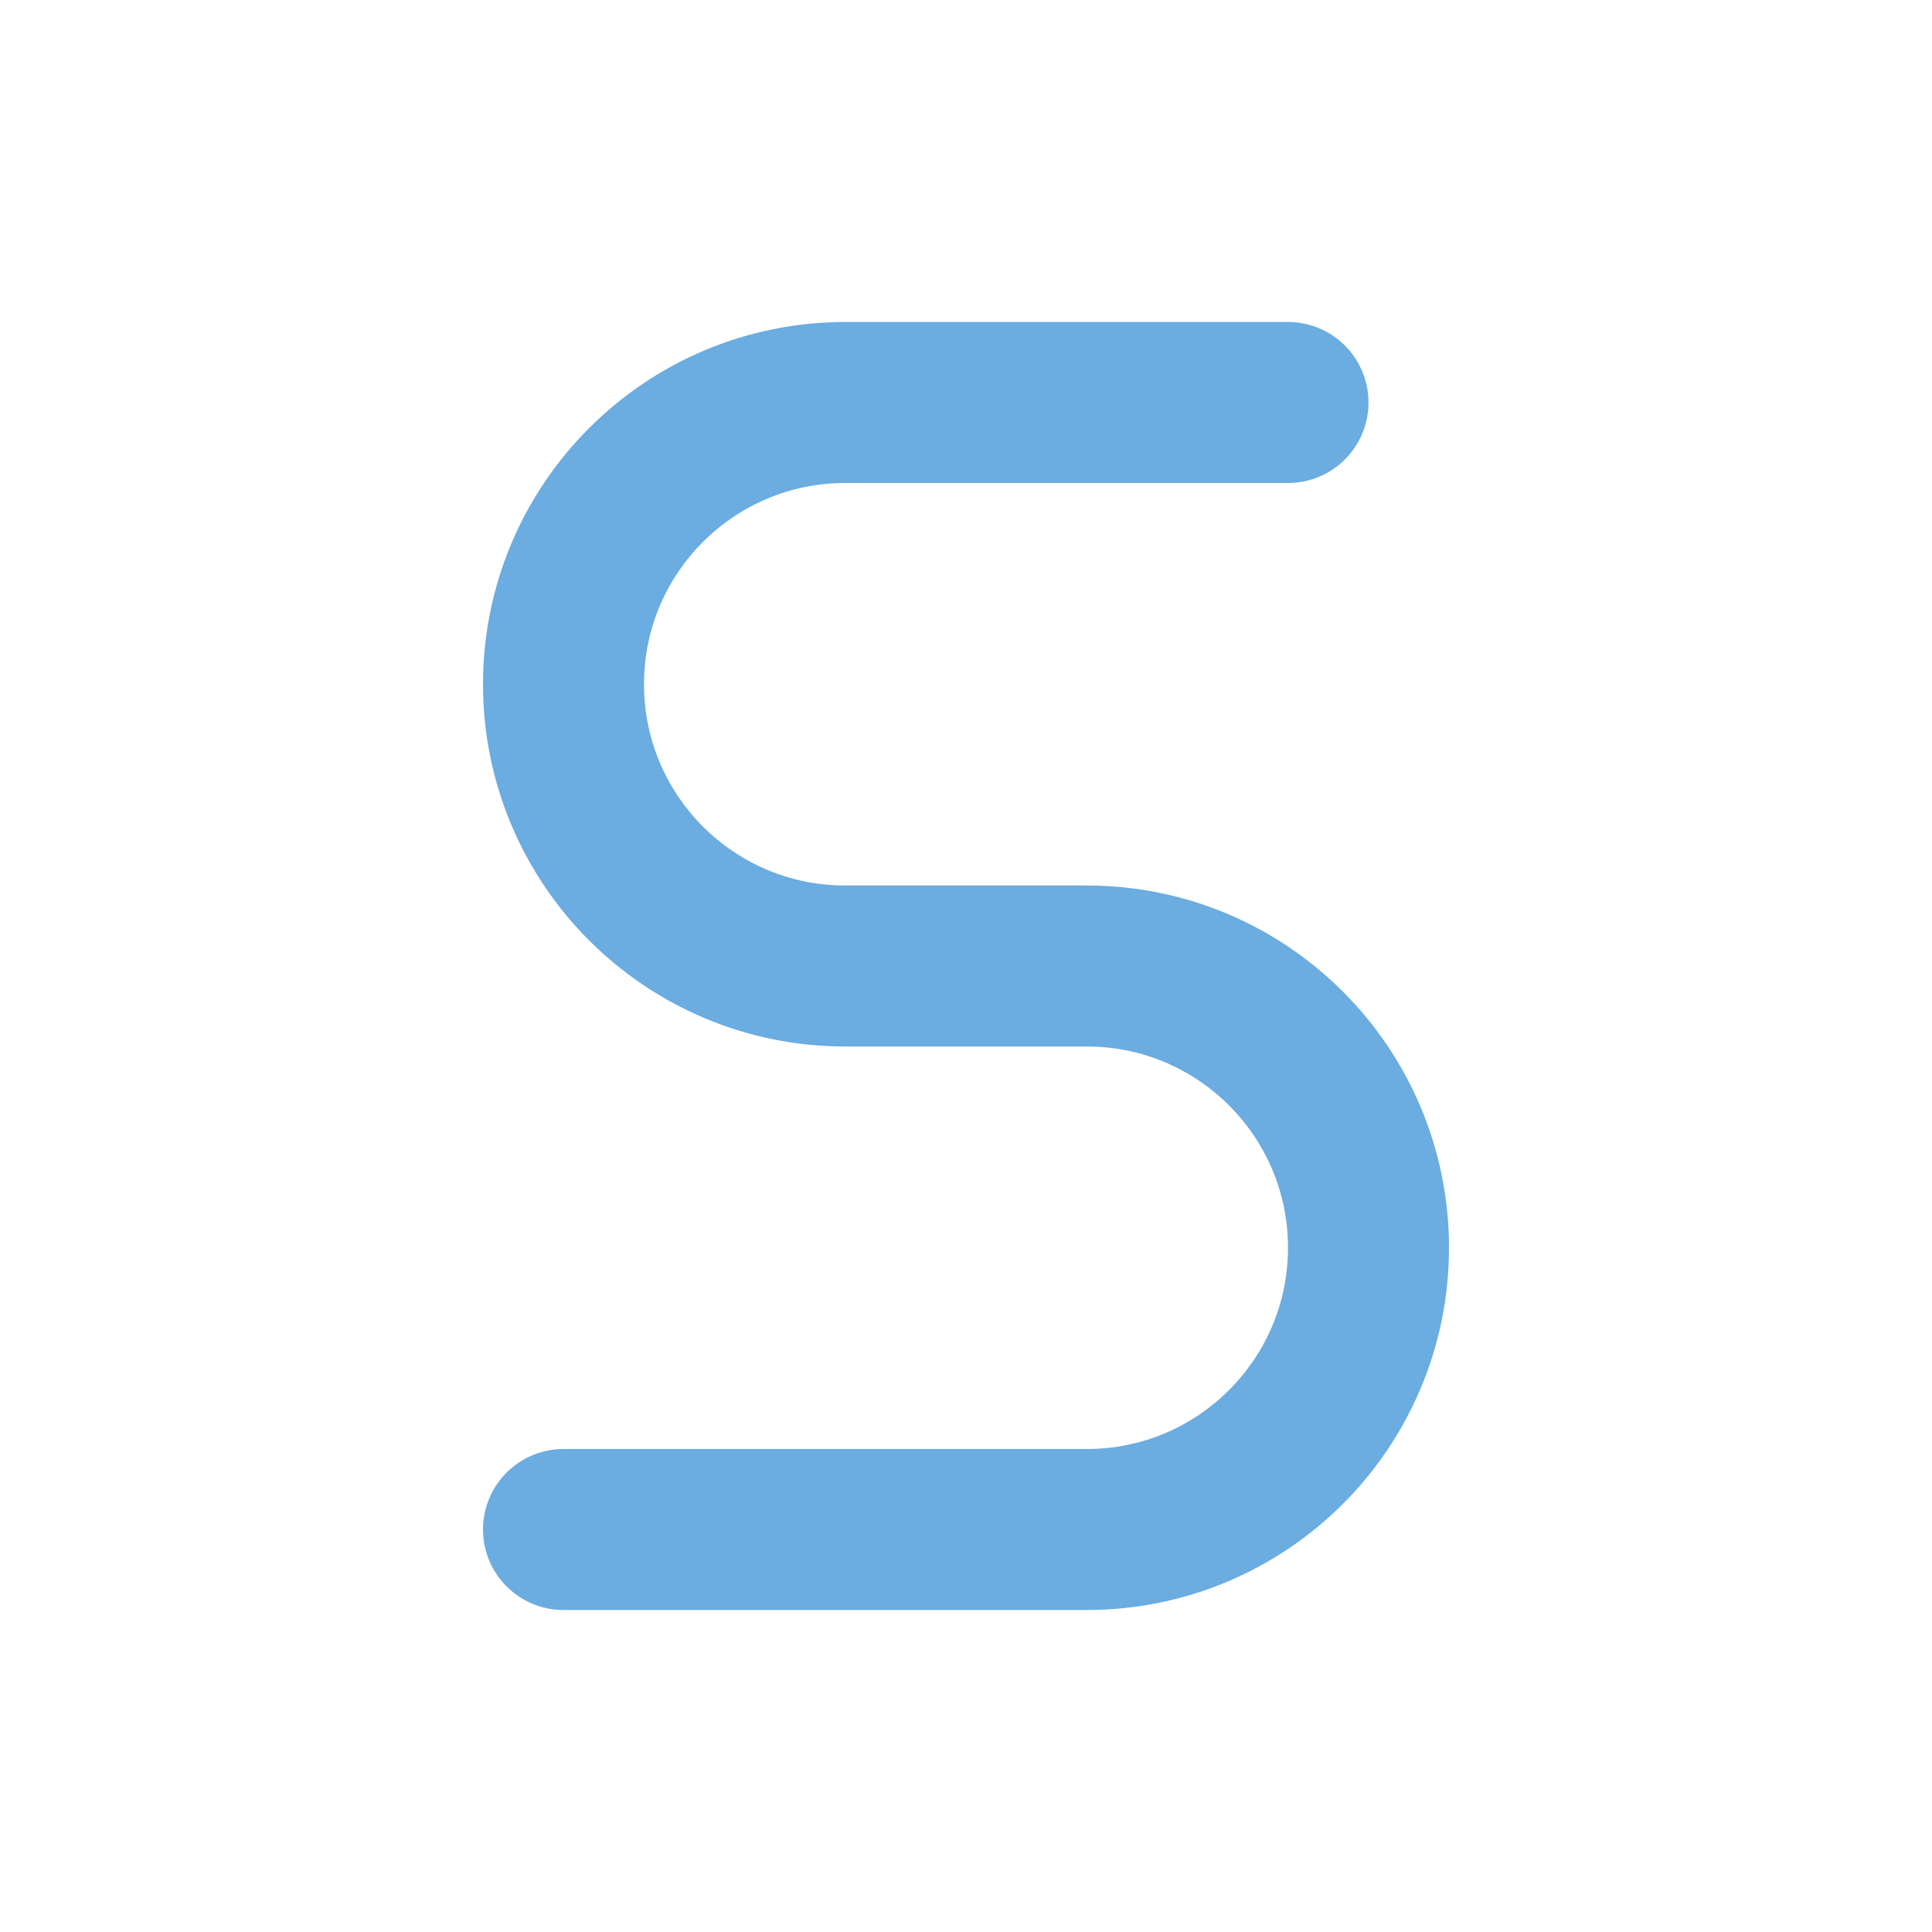 <svg width="24" height="24" viewBox="0 0 24 24" fill="none" xmlns="http://www.w3.org/2000/svg">
<path d="M16 5H10.5C8.567 5 7 6.567 7 8.5C7 10.433 8.567 12 10.5 12H13.5C15.433 12 17 13.567 17 15.5C17 17.433 15.433 19 13.5 19H7" stroke="#6bace1" stroke-width="2" stroke-linecap="round" stroke-linejoin="round"/>
</svg>

